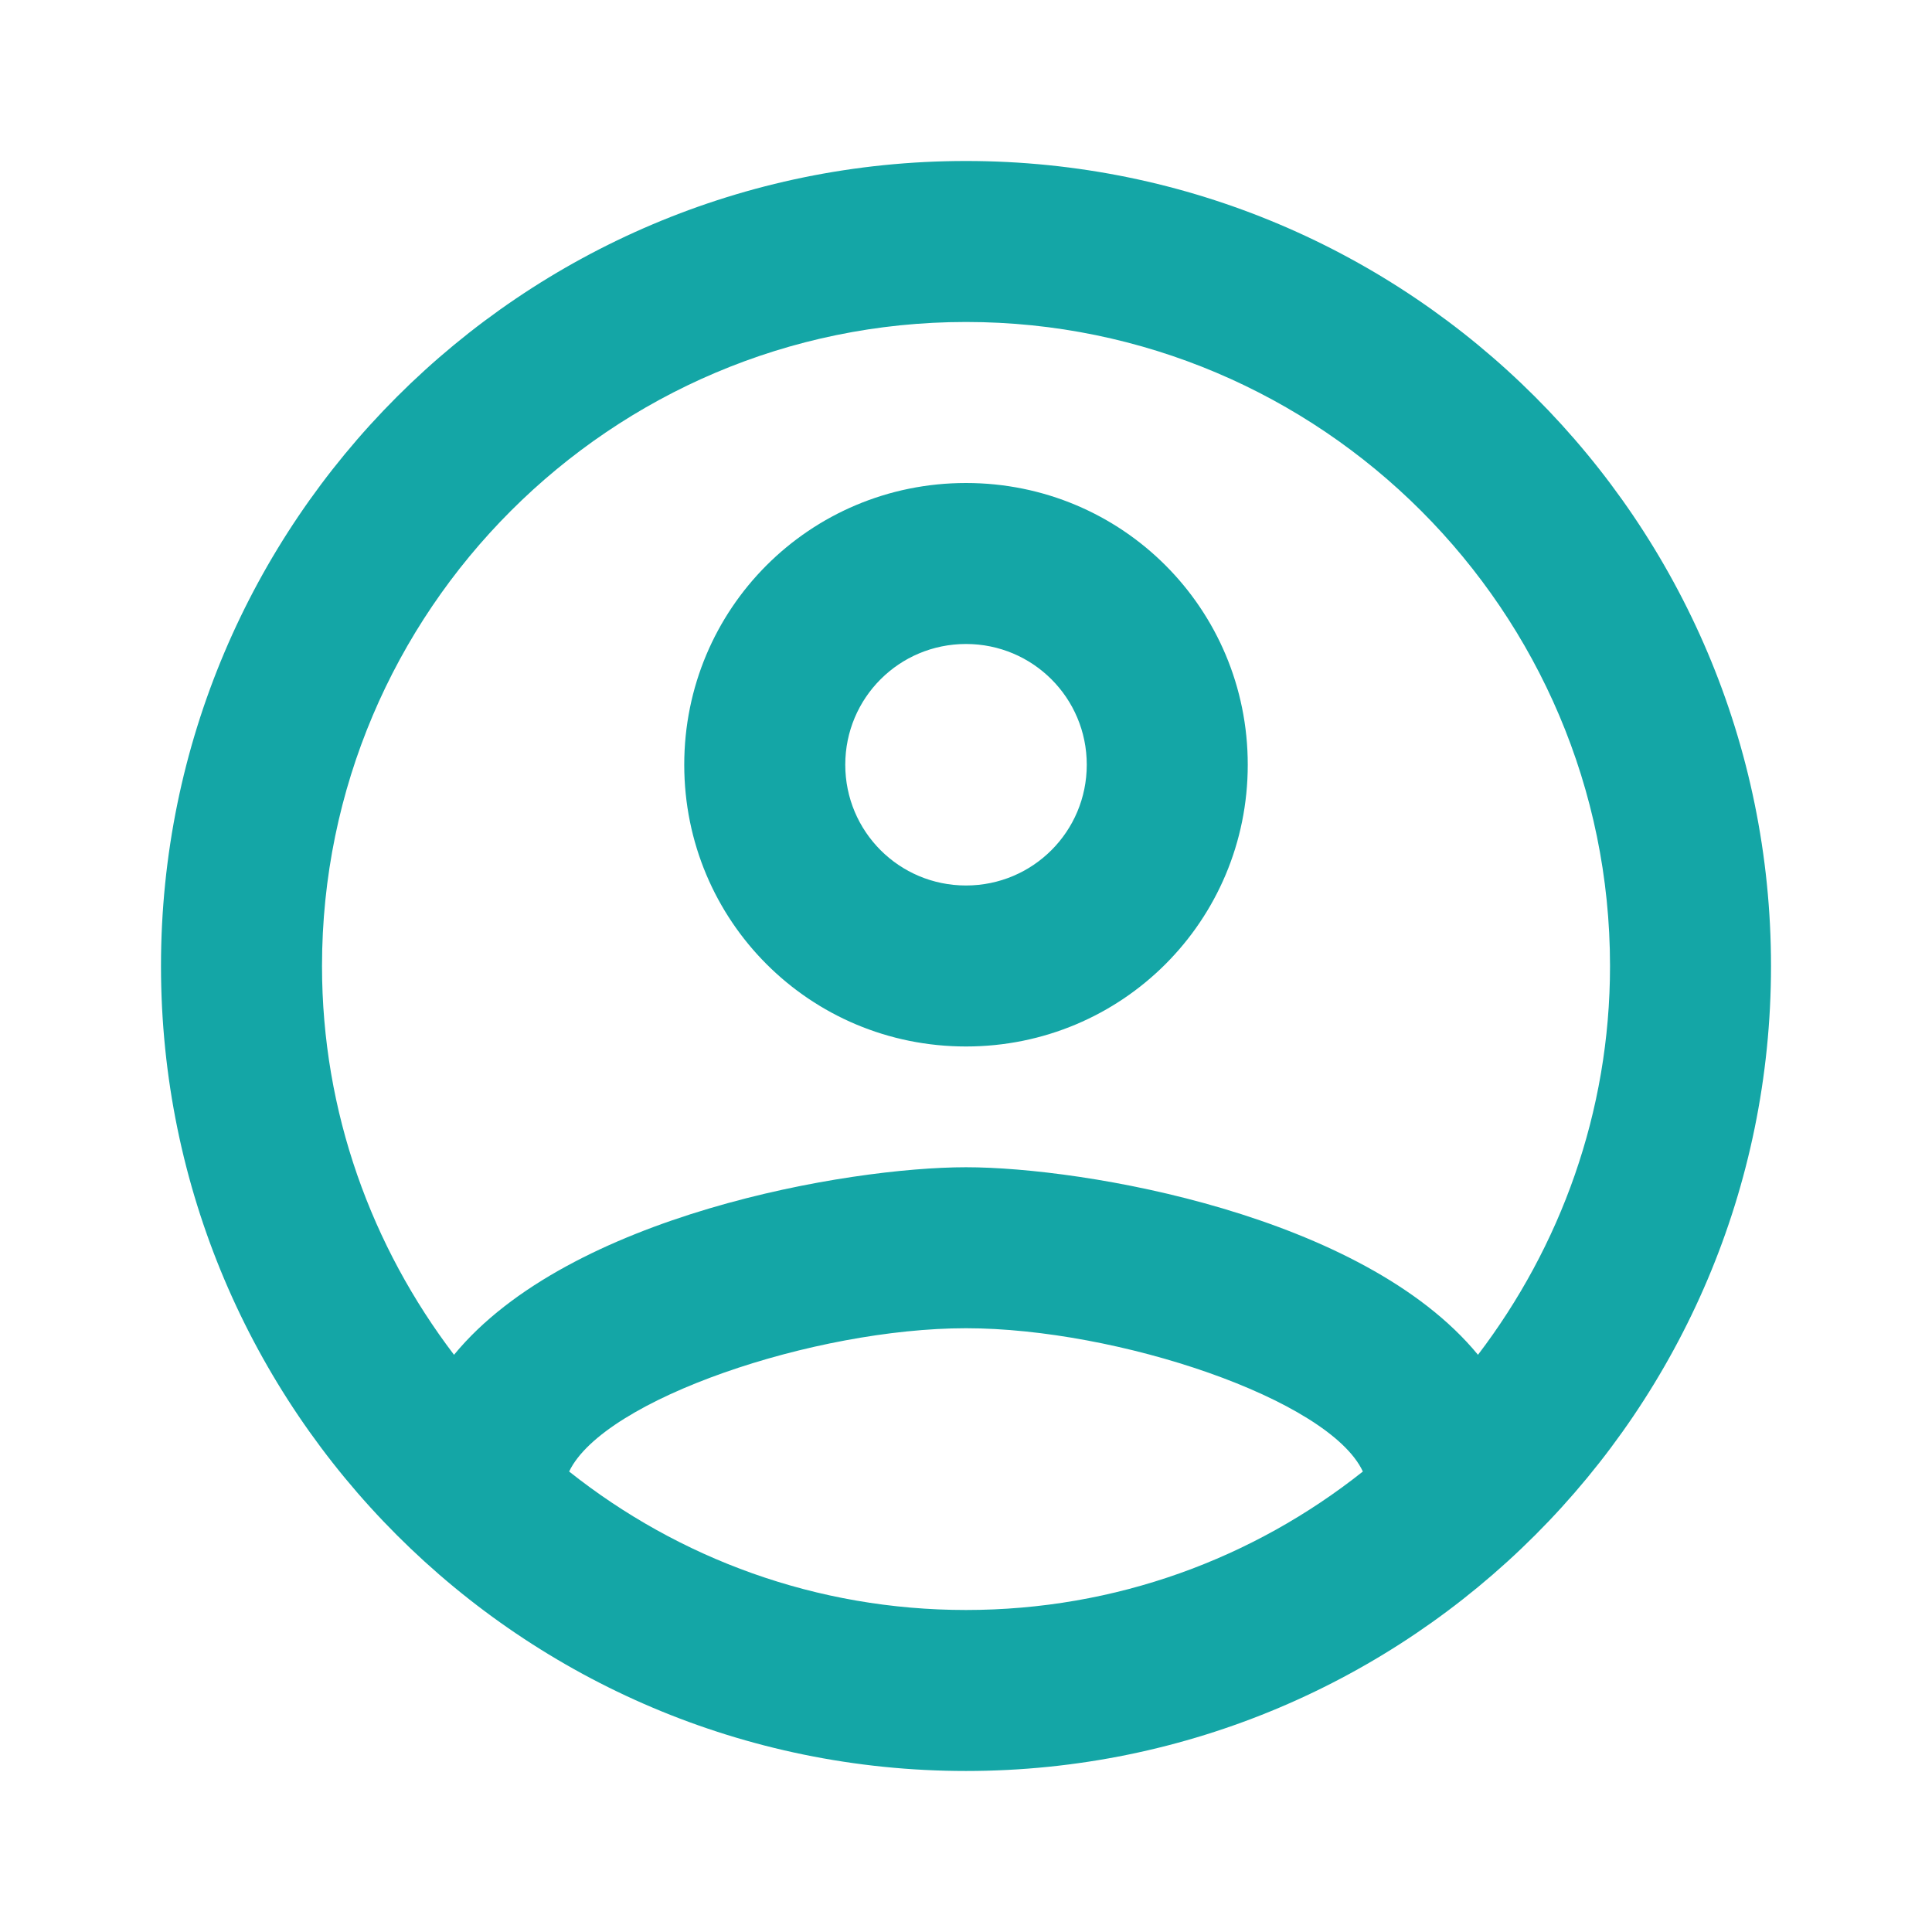 <svg width="67" height="67" viewBox="0 0 67 67" fill="none" xmlns="http://www.w3.org/2000/svg">
<path d="M33.5 5.583C18.09 5.583 5.583 18.09 5.583 33.5C5.583 48.91 18.09 61.416 33.5 61.416C48.91 61.416 61.417 48.91 61.417 33.5C61.417 18.09 48.91 5.583 33.5 5.583ZM19.737 51.031C20.938 48.519 28.252 46.062 33.5 46.062C38.748 46.062 46.091 48.519 47.263 51.031C43.466 54.046 38.693 55.833 33.5 55.833C28.308 55.833 23.534 54.046 19.737 51.031ZM51.255 46.983C47.263 42.126 37.576 40.479 33.5 40.479C29.424 40.479 19.737 42.126 15.745 46.983C12.898 43.243 11.167 38.581 11.167 33.5C11.167 21.188 21.189 11.166 33.5 11.166C45.811 11.166 55.834 21.188 55.834 33.5C55.834 38.581 54.103 43.243 51.255 46.983ZM33.5 16.75C28.084 16.75 23.729 21.105 23.729 26.52C23.729 31.936 28.084 36.291 33.5 36.291C38.916 36.291 43.271 31.936 43.271 26.52C43.271 21.105 38.916 16.75 33.5 16.75ZM33.5 30.708C31.183 30.708 29.313 28.838 29.313 26.52C29.313 24.203 31.183 22.333 33.5 22.333C35.817 22.333 37.688 24.203 37.688 26.52C37.688 28.838 35.817 30.708 33.5 30.708Z" fill="#14A6A6"/>
</svg>
